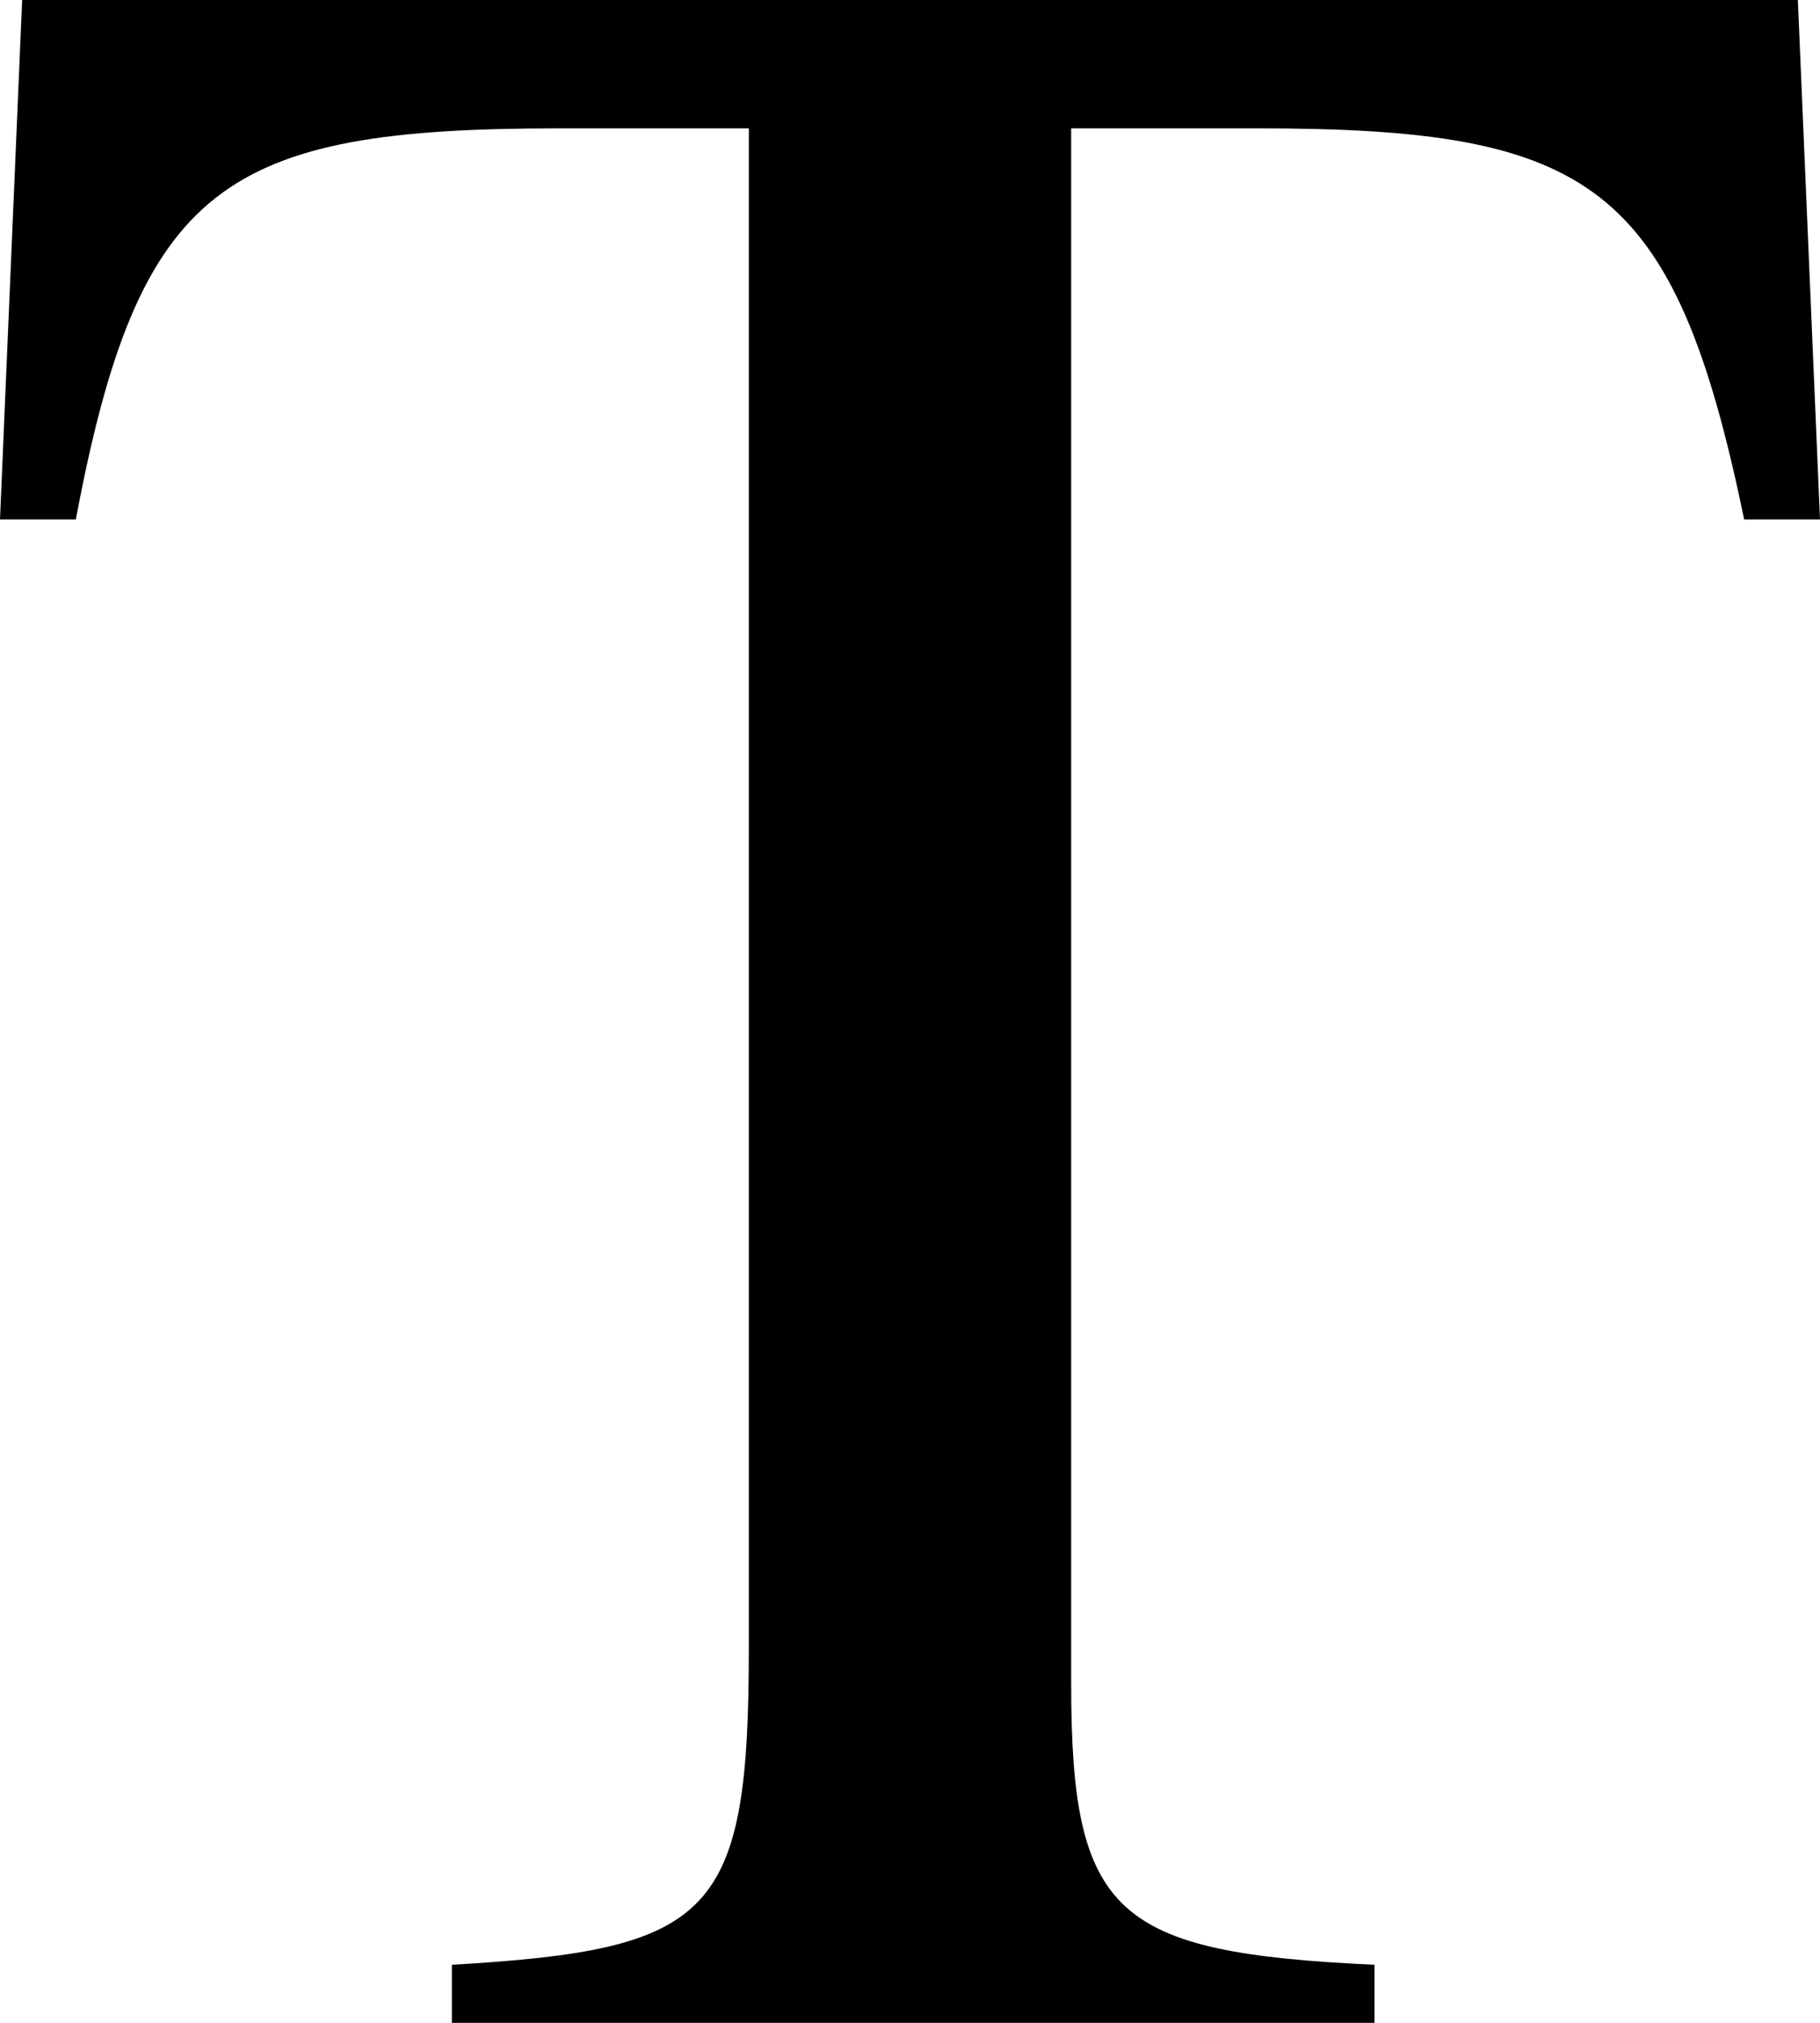 <?xml version="1.0" encoding="UTF-8" standalone="no"?>
<svg width="18px" height="20px" viewBox="0 0 18 20" version="1.1" xmlns="http://www.w3.org/2000/svg" xmlns:xlink="http://www.w3.org/1999/xlink">
    <!-- Generator: Sketch 3.8.3 (29802) - http://www.bohemiancoding.com/sketch -->
    <title>ic_title</title>
    <desc>Created with Sketch.</desc>
    <defs></defs>
    <g id="过渡版本" stroke="none" stroke-width="1" fill="none" fill-rule="evenodd">
        <g id="Artboard-6" transform="translate(-480, -279)" fill="#000000">
            <path d="M498,284.136 L497.781,279 L480.219,279 L480,284.136 L480.75,284.136 C481.375,280.813 482.219,280.269 485.531,280.269 L487.406,280.269 L487.406,295.284 C487.406,297.943 487.062,298.275 484.469,298.426 L484.469,299 L493.594,299 L493.594,298.426 C491.031,298.305 490.594,297.943 490.594,295.647 L490.594,280.269 L492.438,280.269 C495.75,280.269 496.562,280.813 497.25,284.136 L498,284.136 Z" id="ic_title"></path>
        </g>
    </g>
</svg>